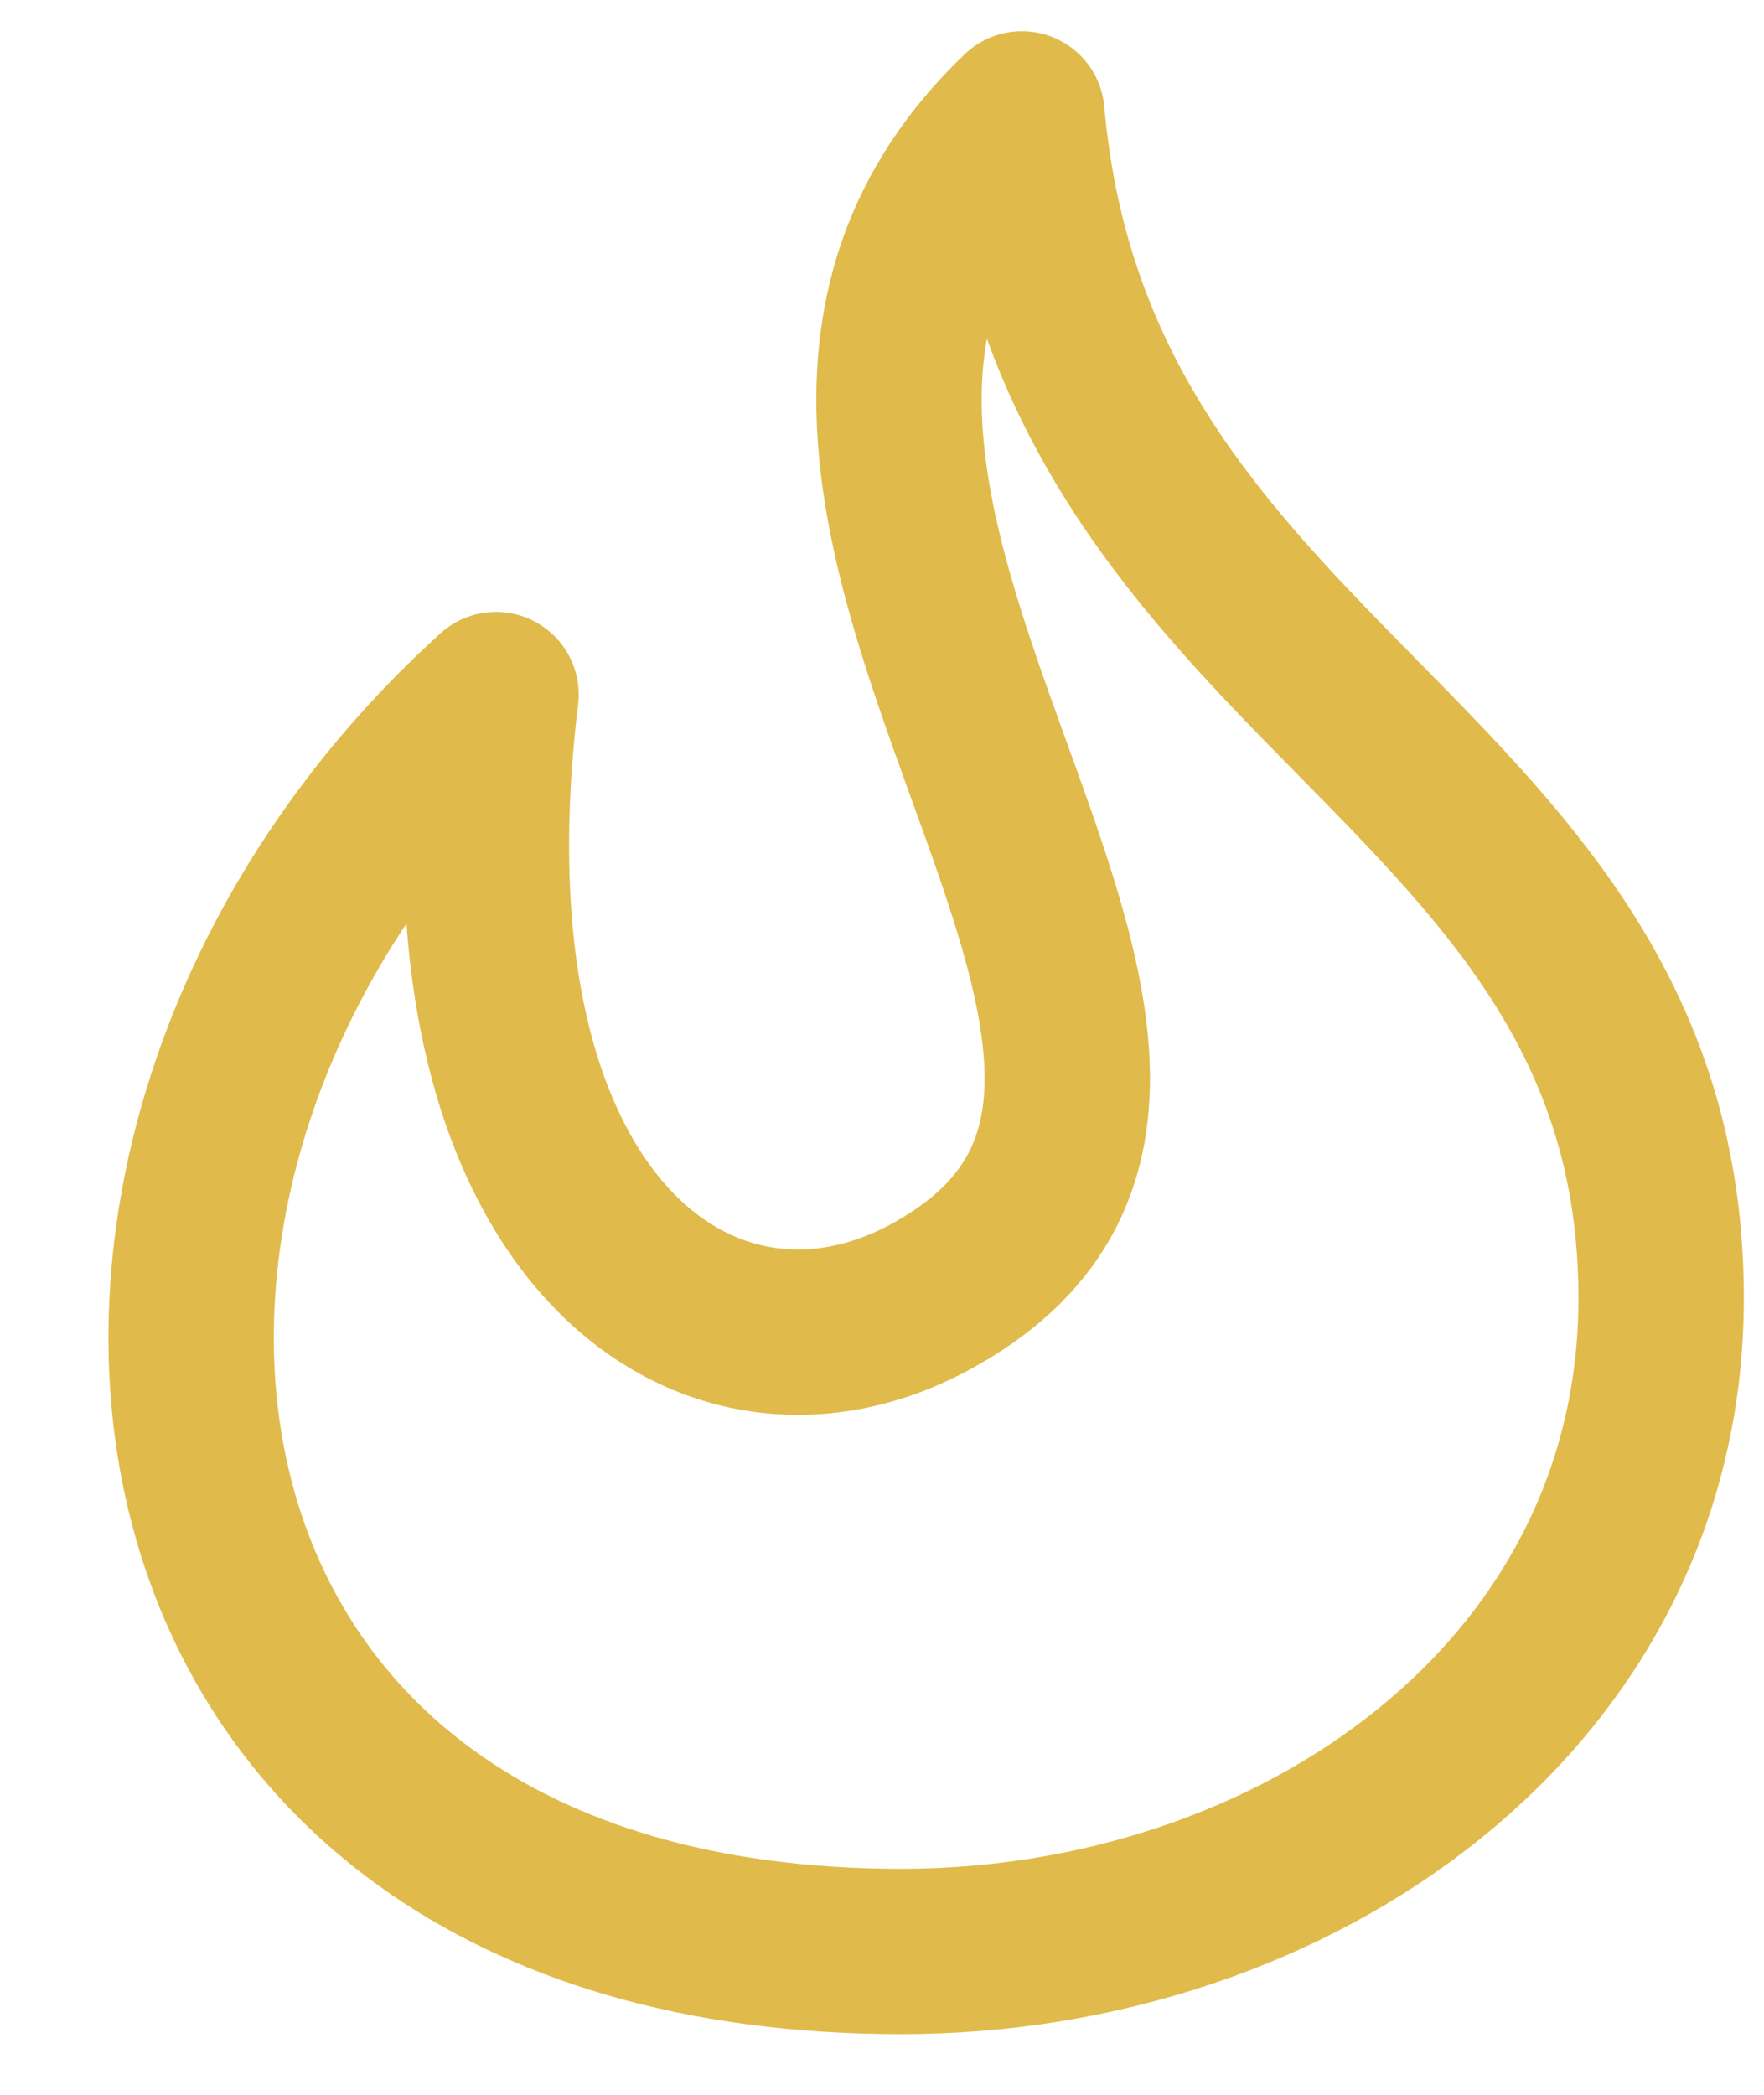 <svg width="16" height="19" viewBox="0 0 16 19" fill="none" xmlns="http://www.w3.org/2000/svg">
<path d="M15.067 11.774C15.067 15.386 11.744 17.7 8.174 17.7C0.828 17.7 0.001 10.371 4.499 6.3C3.914 11.108 6.388 12.856 8.417 11.774C12.296 9.705 5.665 4.48 9.269 1.033C9.737 6.3 15.067 6.867 15.067 11.774Z" stroke="#E0BB4B" stroke-width="1.5" stroke-linecap="round" stroke-linejoin="round"/>
</svg>

